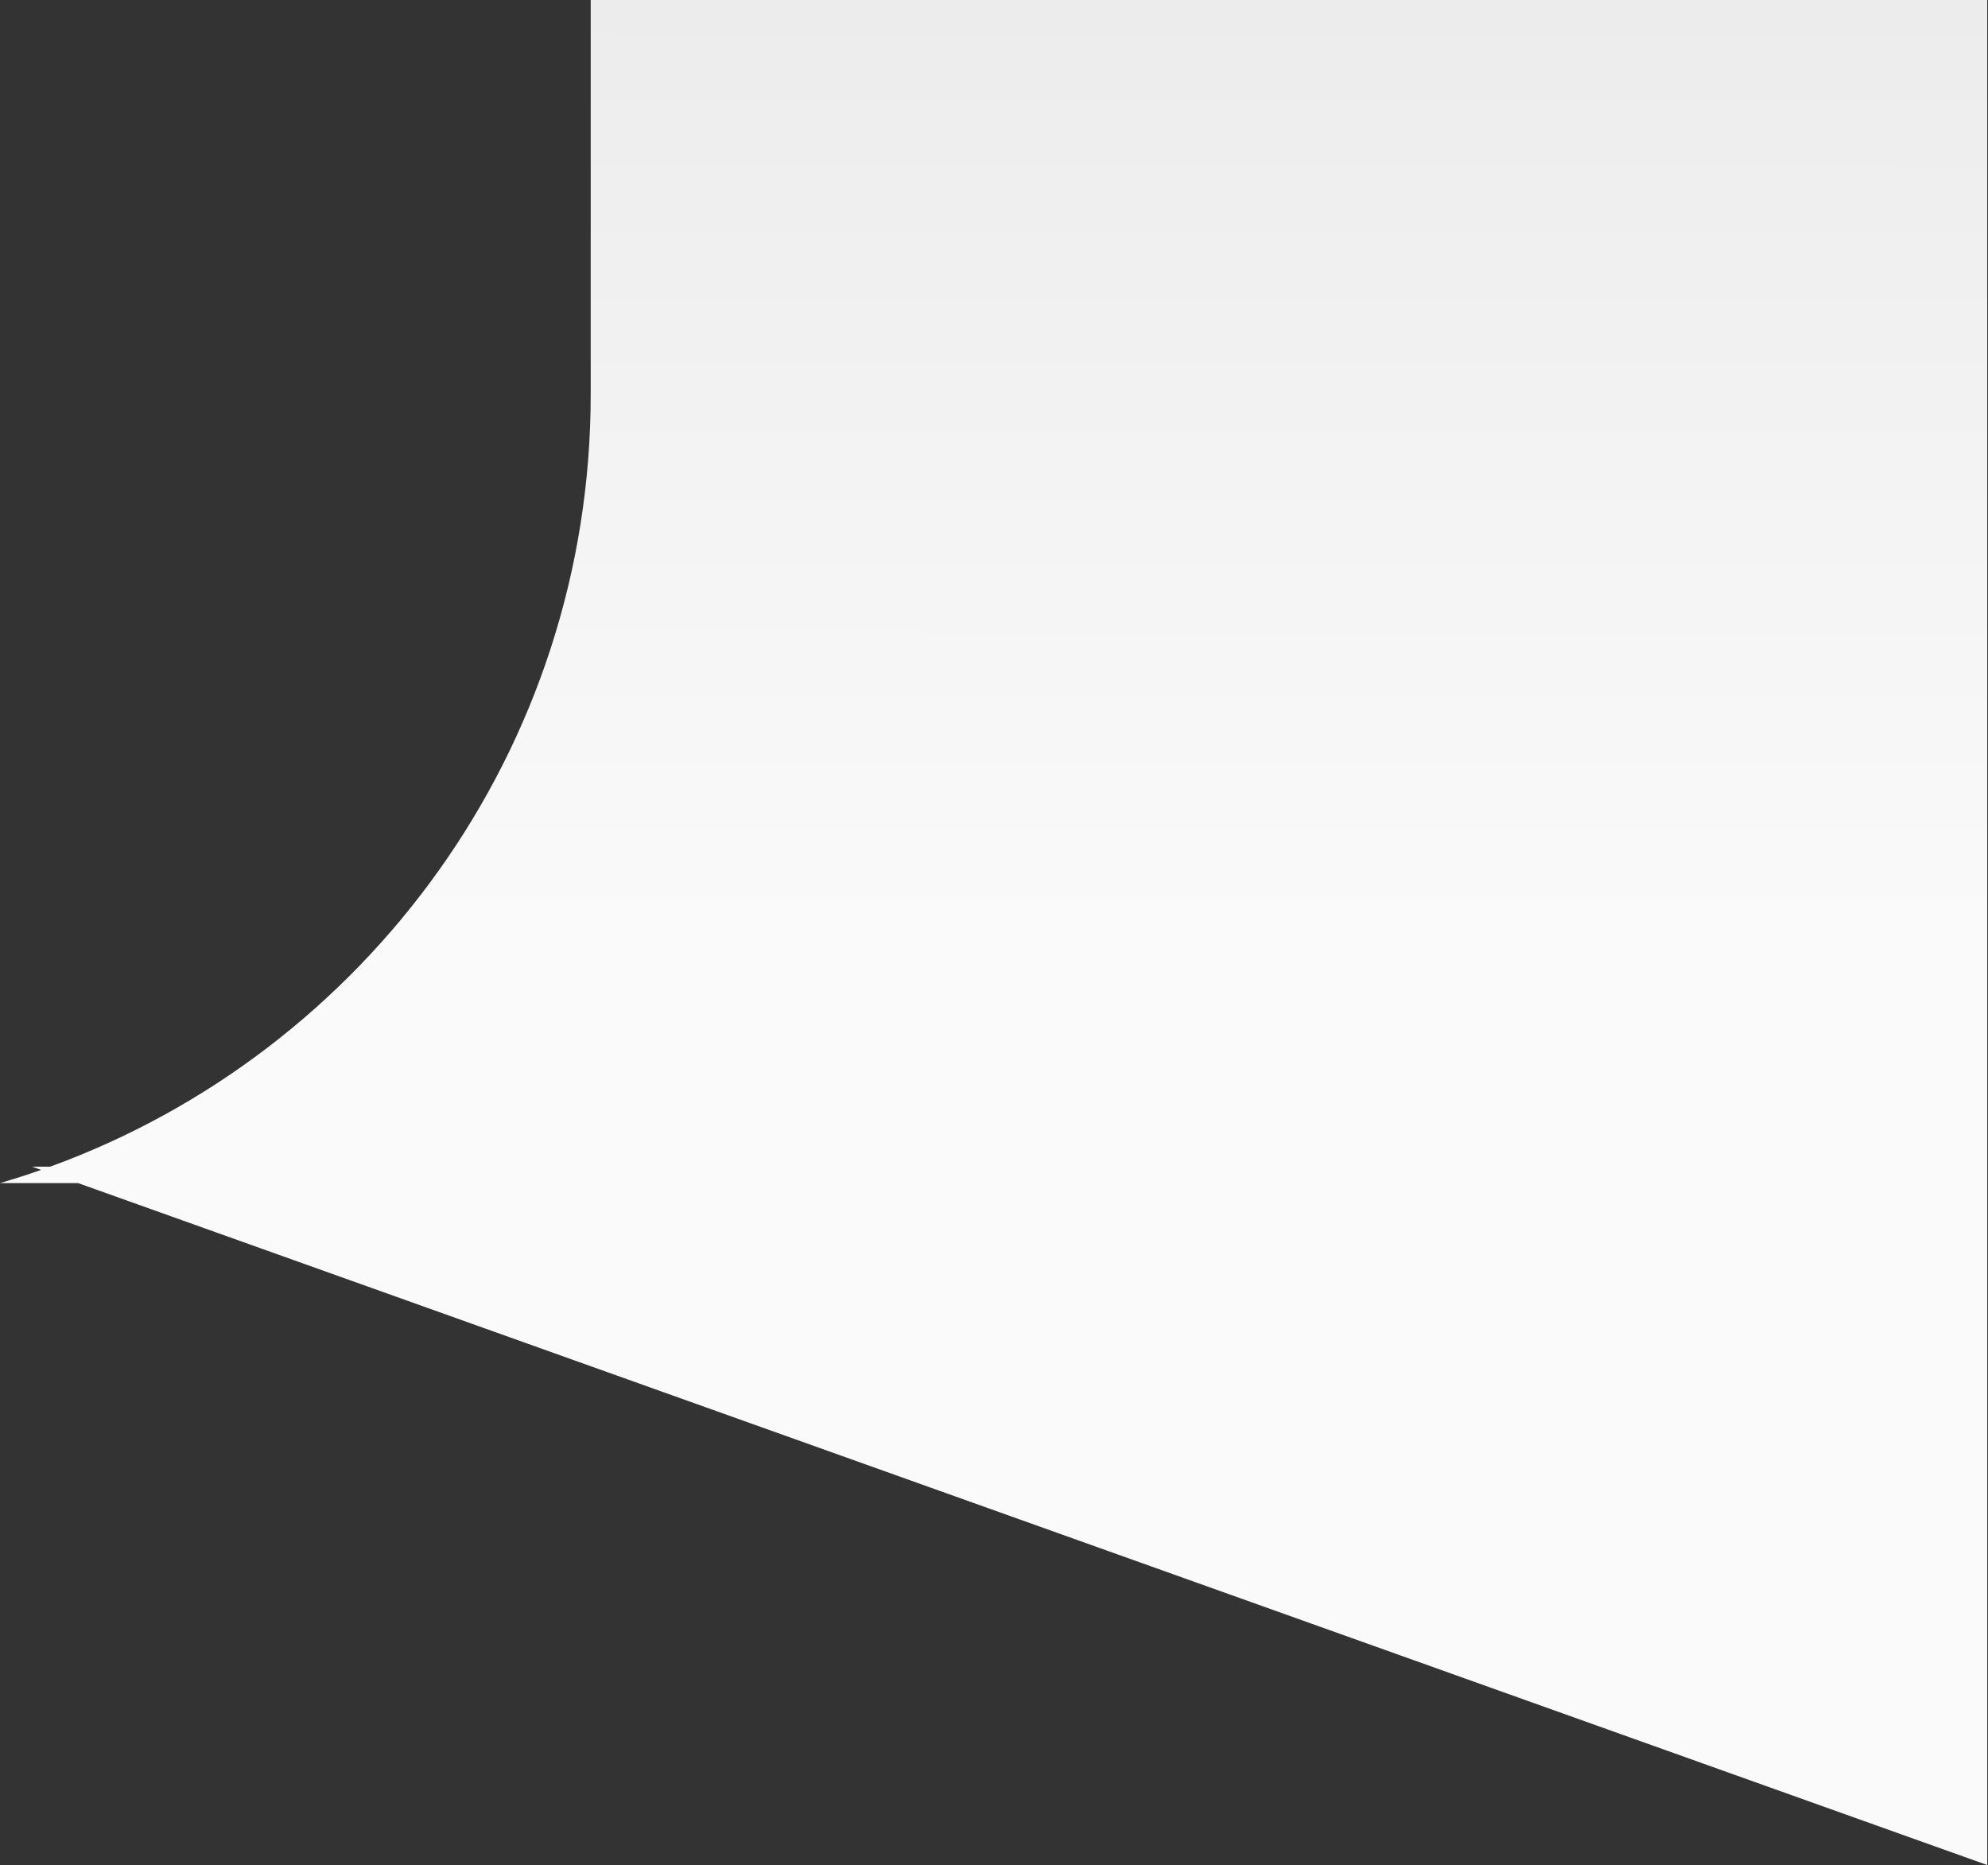 <svg width="242" height="227" viewBox="0 0 242 227" fill="none" xmlns="http://www.w3.org/2000/svg">
<rect x="0" y="0" width="242" height="227" fill="#333333" stroke="none"/>
<path fill-rule="evenodd" clip-rule="evenodd" d="M241.907 0H71.907V48C71.907 91.217 44.492 128.031 6.104 142H3.907L5.006 142.392C3.357 142.971 1.688 143.507 0 144H9.507L241.907 227V144V142V0Z" fill="url(#paint0_linear_1949_12217)"/>
<defs>
<linearGradient id="paint0_linear_1949_12217" x1="120.954" y1="0" x2="120.888" y2="113.202" gradientUnits="userSpaceOnUse">
<stop stop-color="#ECECEC"/>
<stop offset="1" stop-color="#FAFAFA"/>
</linearGradient>
</defs>
</svg>
